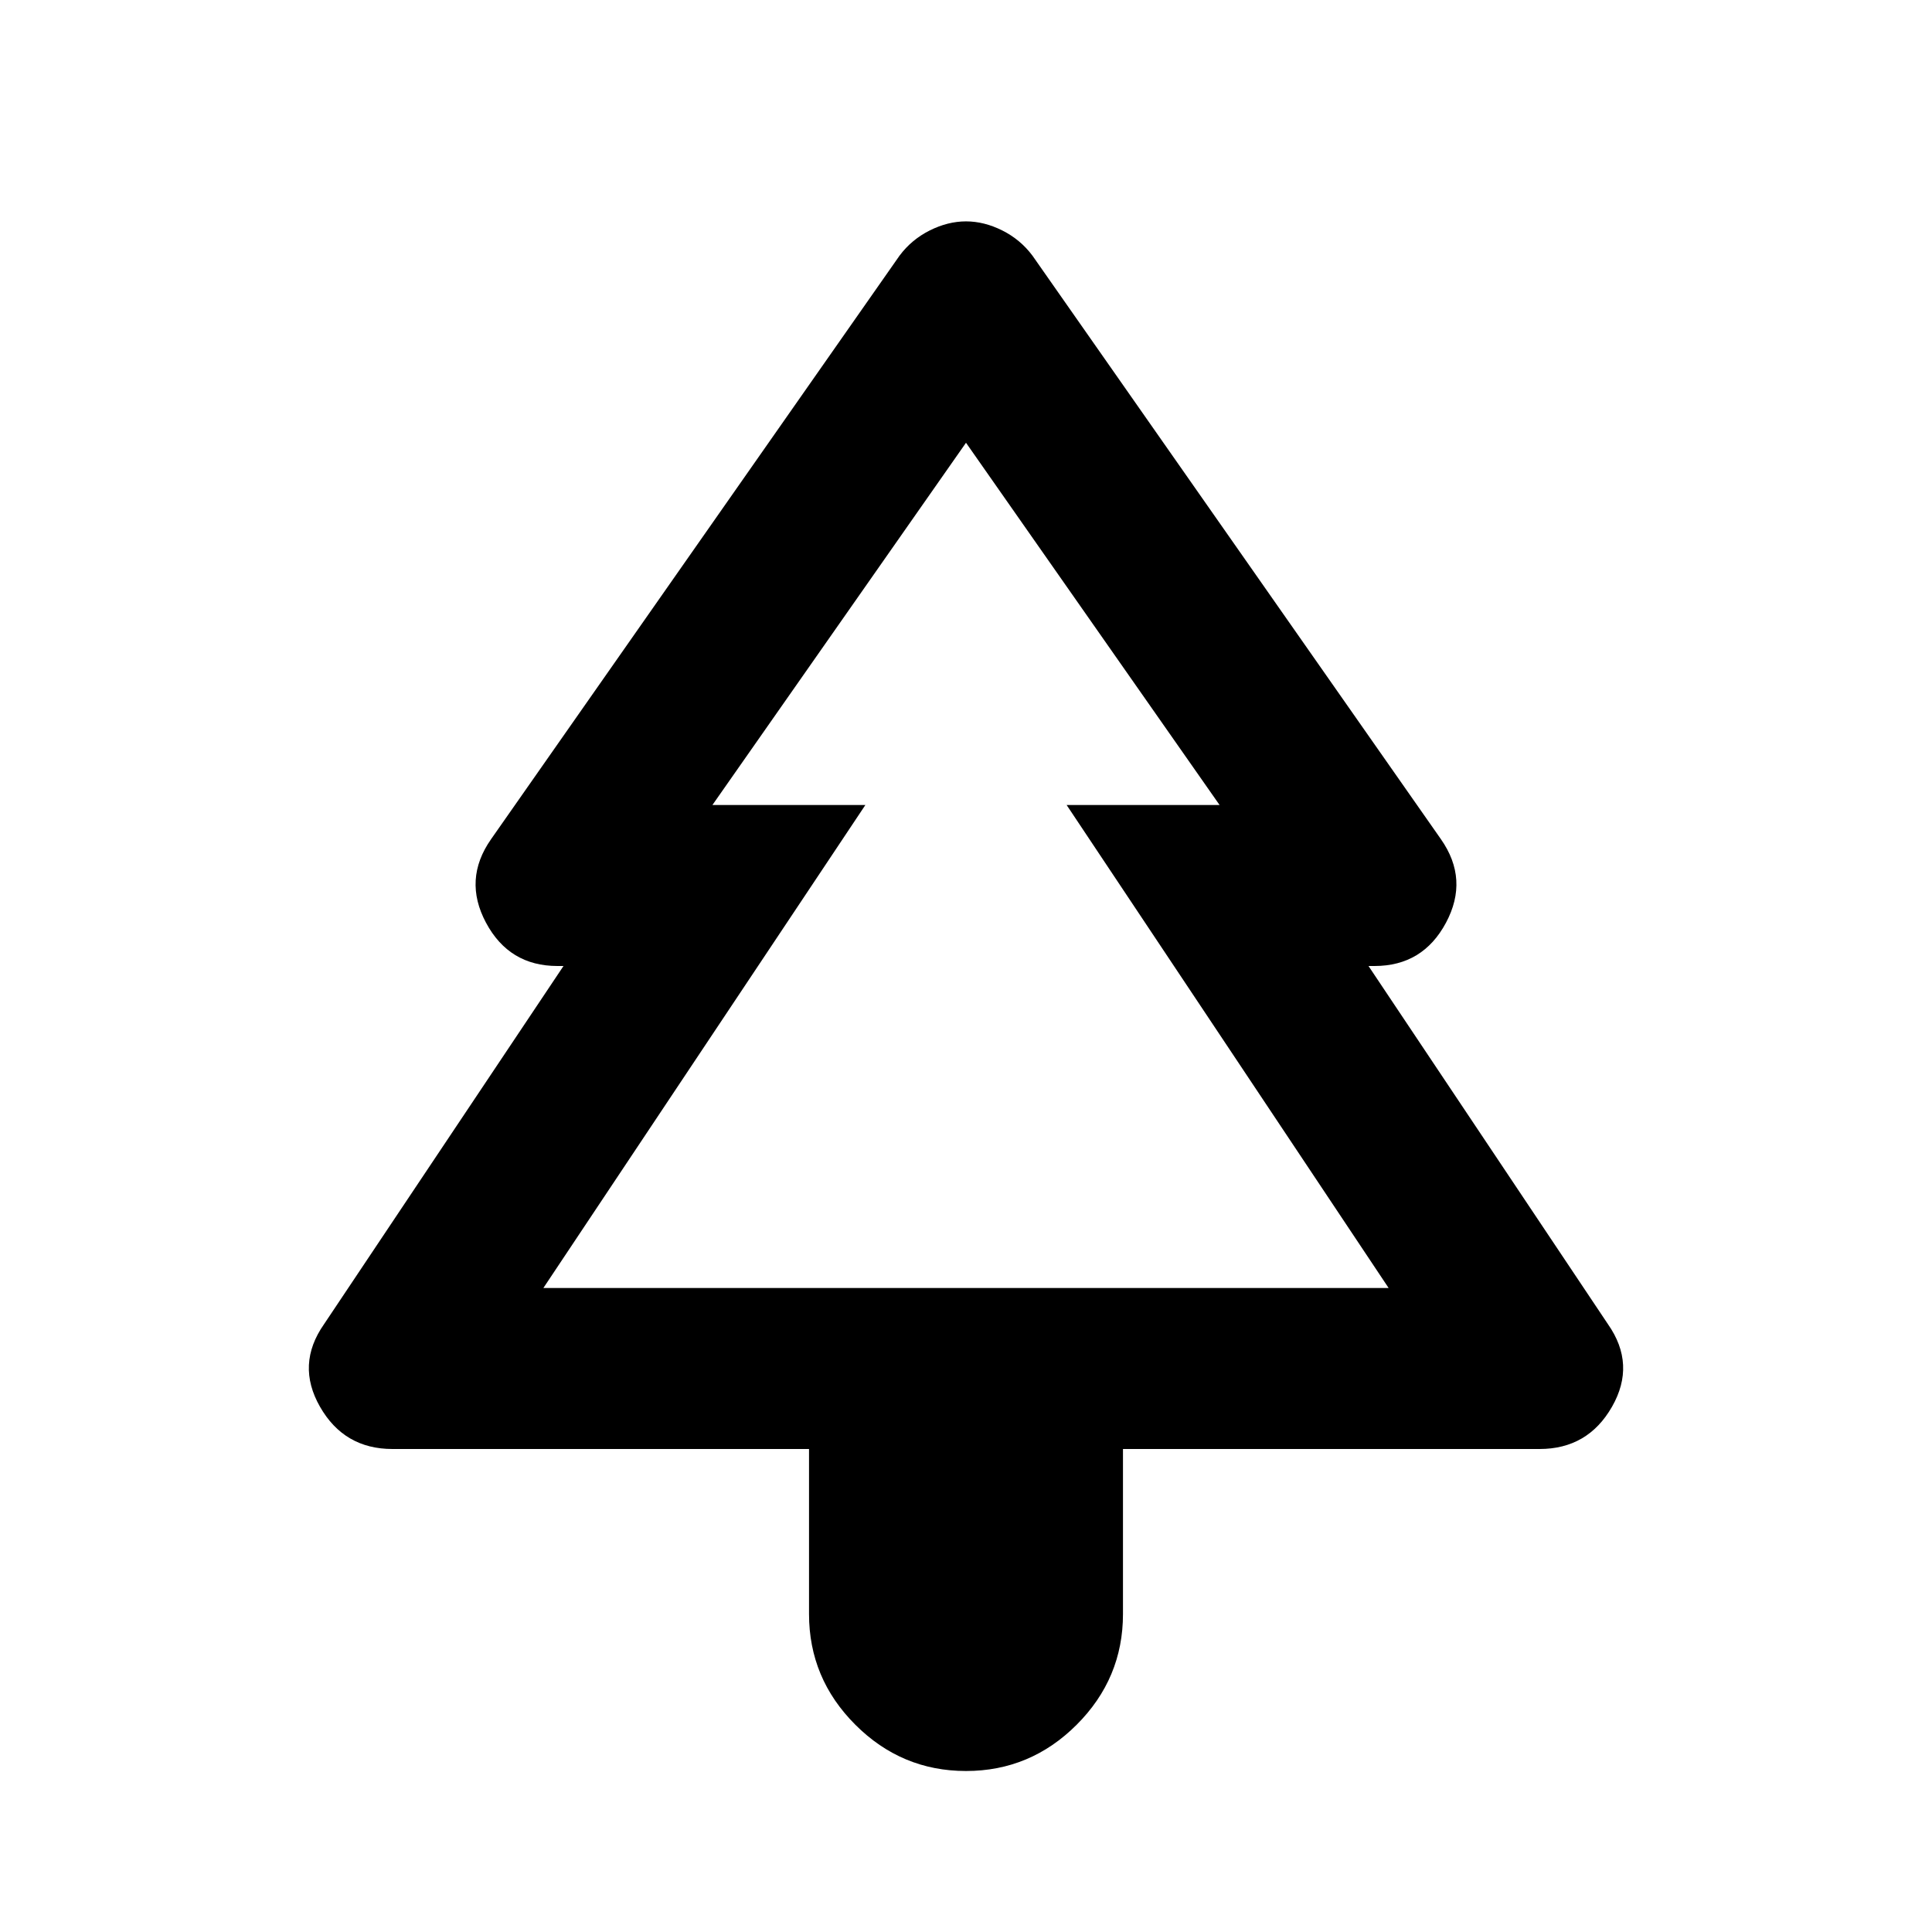 <svg aria-hidden="true" viewBox="0 -960 960 960" fill="currentColor">
  <path d="M480-80q-32 0-55-23t-23-55v-82H195q-24 0-36-21t2-41l119-178h-3q-24 0-35.5-21.5T244-543l203-290q6-8 15-12.5t18-4.5q9 0 18 4.5t15 12.5l203 290q14 20 2.5 41.5T683-480h-3l119 178q14 20 2 41t-36 21H558v82q0 32-23 55t-55 23ZM270-320h160-76 252-76 160-420Zm0 0h420L530-560h76L480-740 354-560h76L270-320Z"/>
</svg>
